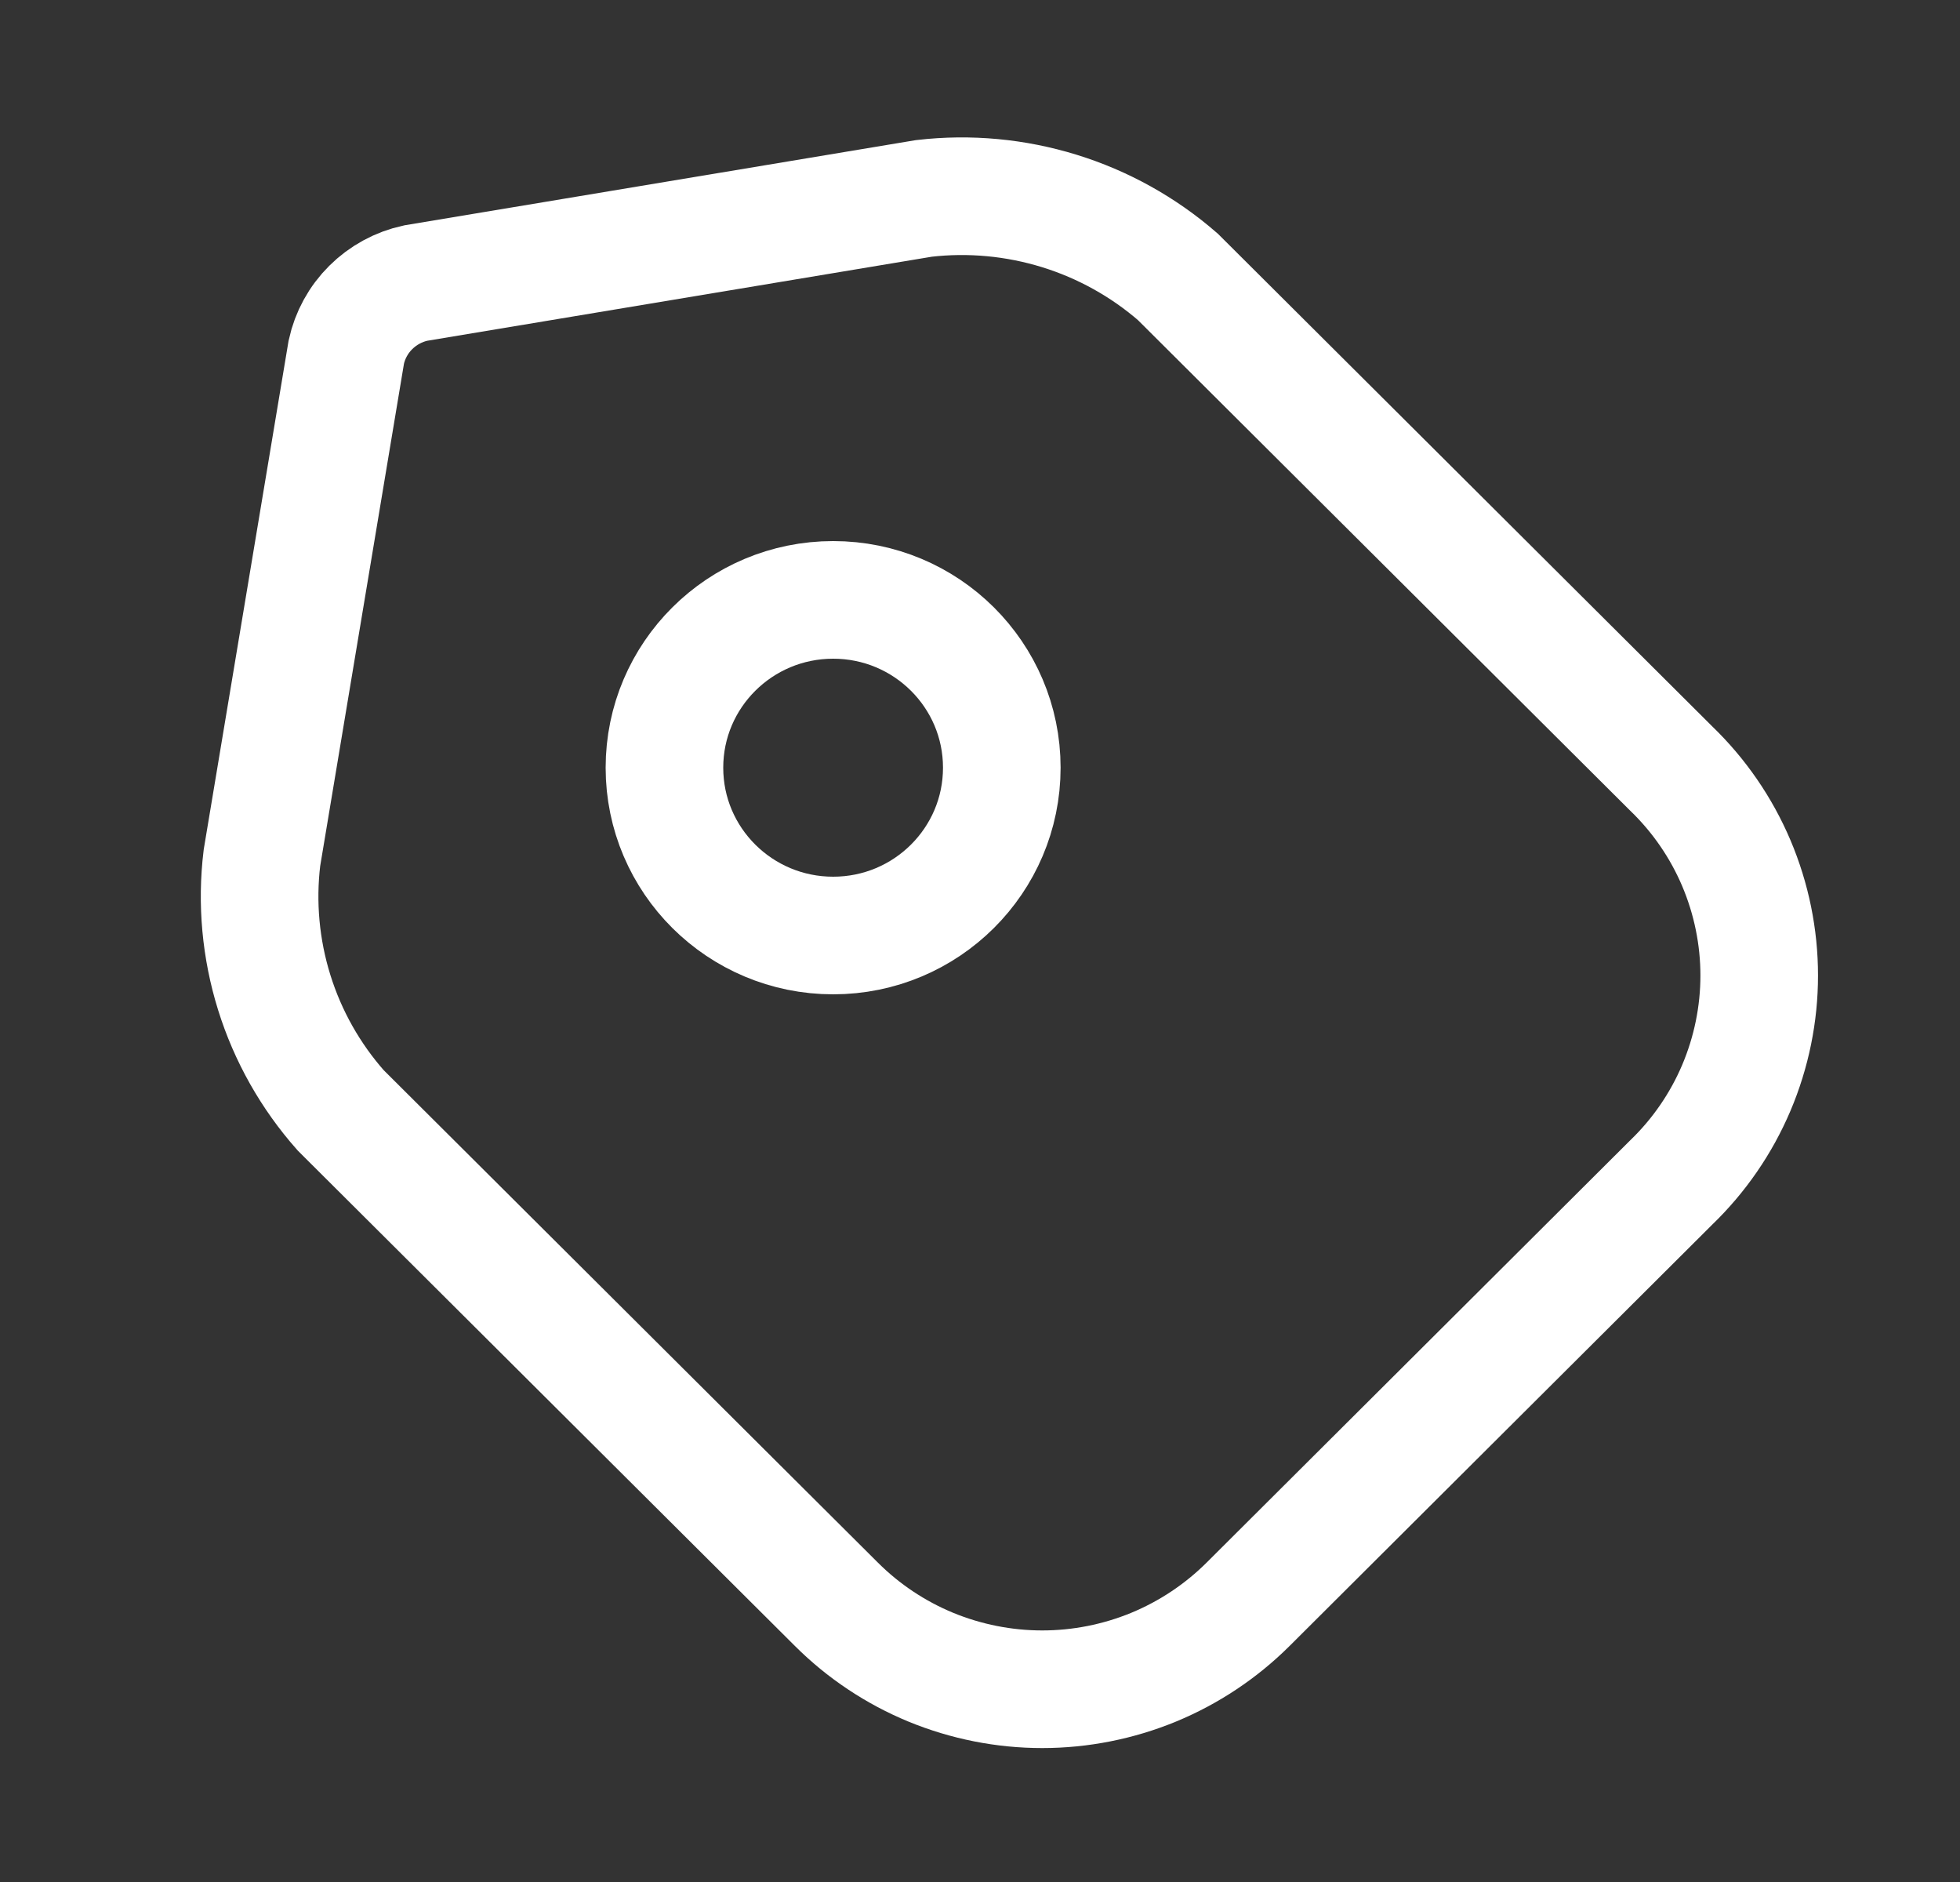 <svg width="25" height="24" viewBox="0 0 25 24" fill="none" xmlns="http://www.w3.org/2000/svg">
<rect x="0" y="0" width="25" height="24" fill="#333333" stroke="none"/>
<path d="M21.316 15.08L15.918 20.46C15.573 20.803 15.164 21.075 14.714 21.261C14.264 21.446 13.781 21.542 13.294 21.542C12.806 21.542 12.324 21.446 11.873 21.261C11.423 21.075 11.014 20.803 10.67 20.46L4.346 14.16C3.96 13.724 3.671 13.212 3.498 12.657C3.325 12.102 3.271 11.517 3.341 10.94L4.417 4.49C4.464 4.274 4.572 4.077 4.729 3.921C4.886 3.765 5.084 3.657 5.301 3.61L11.786 2.53C12.366 2.463 12.953 2.518 13.511 2.69C14.068 2.862 14.583 3.148 15.023 3.53L21.316 9.8C21.672 10.143 21.954 10.553 22.147 11.007C22.339 11.46 22.439 11.948 22.439 12.44C22.439 12.932 22.339 13.42 22.147 13.873C21.954 14.327 21.672 14.737 21.316 15.08Z" stroke="white" stroke-width="1.5" stroke-miterlimit="10" stroke-linecap="round"/>
<path d="M10.627 11.93C11.815 11.93 12.778 10.972 12.778 9.79C12.778 8.608 11.815 7.65 10.627 7.65C9.439 7.65 8.475 8.608 8.475 9.79C8.475 10.972 9.439 11.93 10.627 11.93Z" stroke="white" stroke-width="1.5" stroke-miterlimit="10" stroke-linecap="round"/>
</svg>
